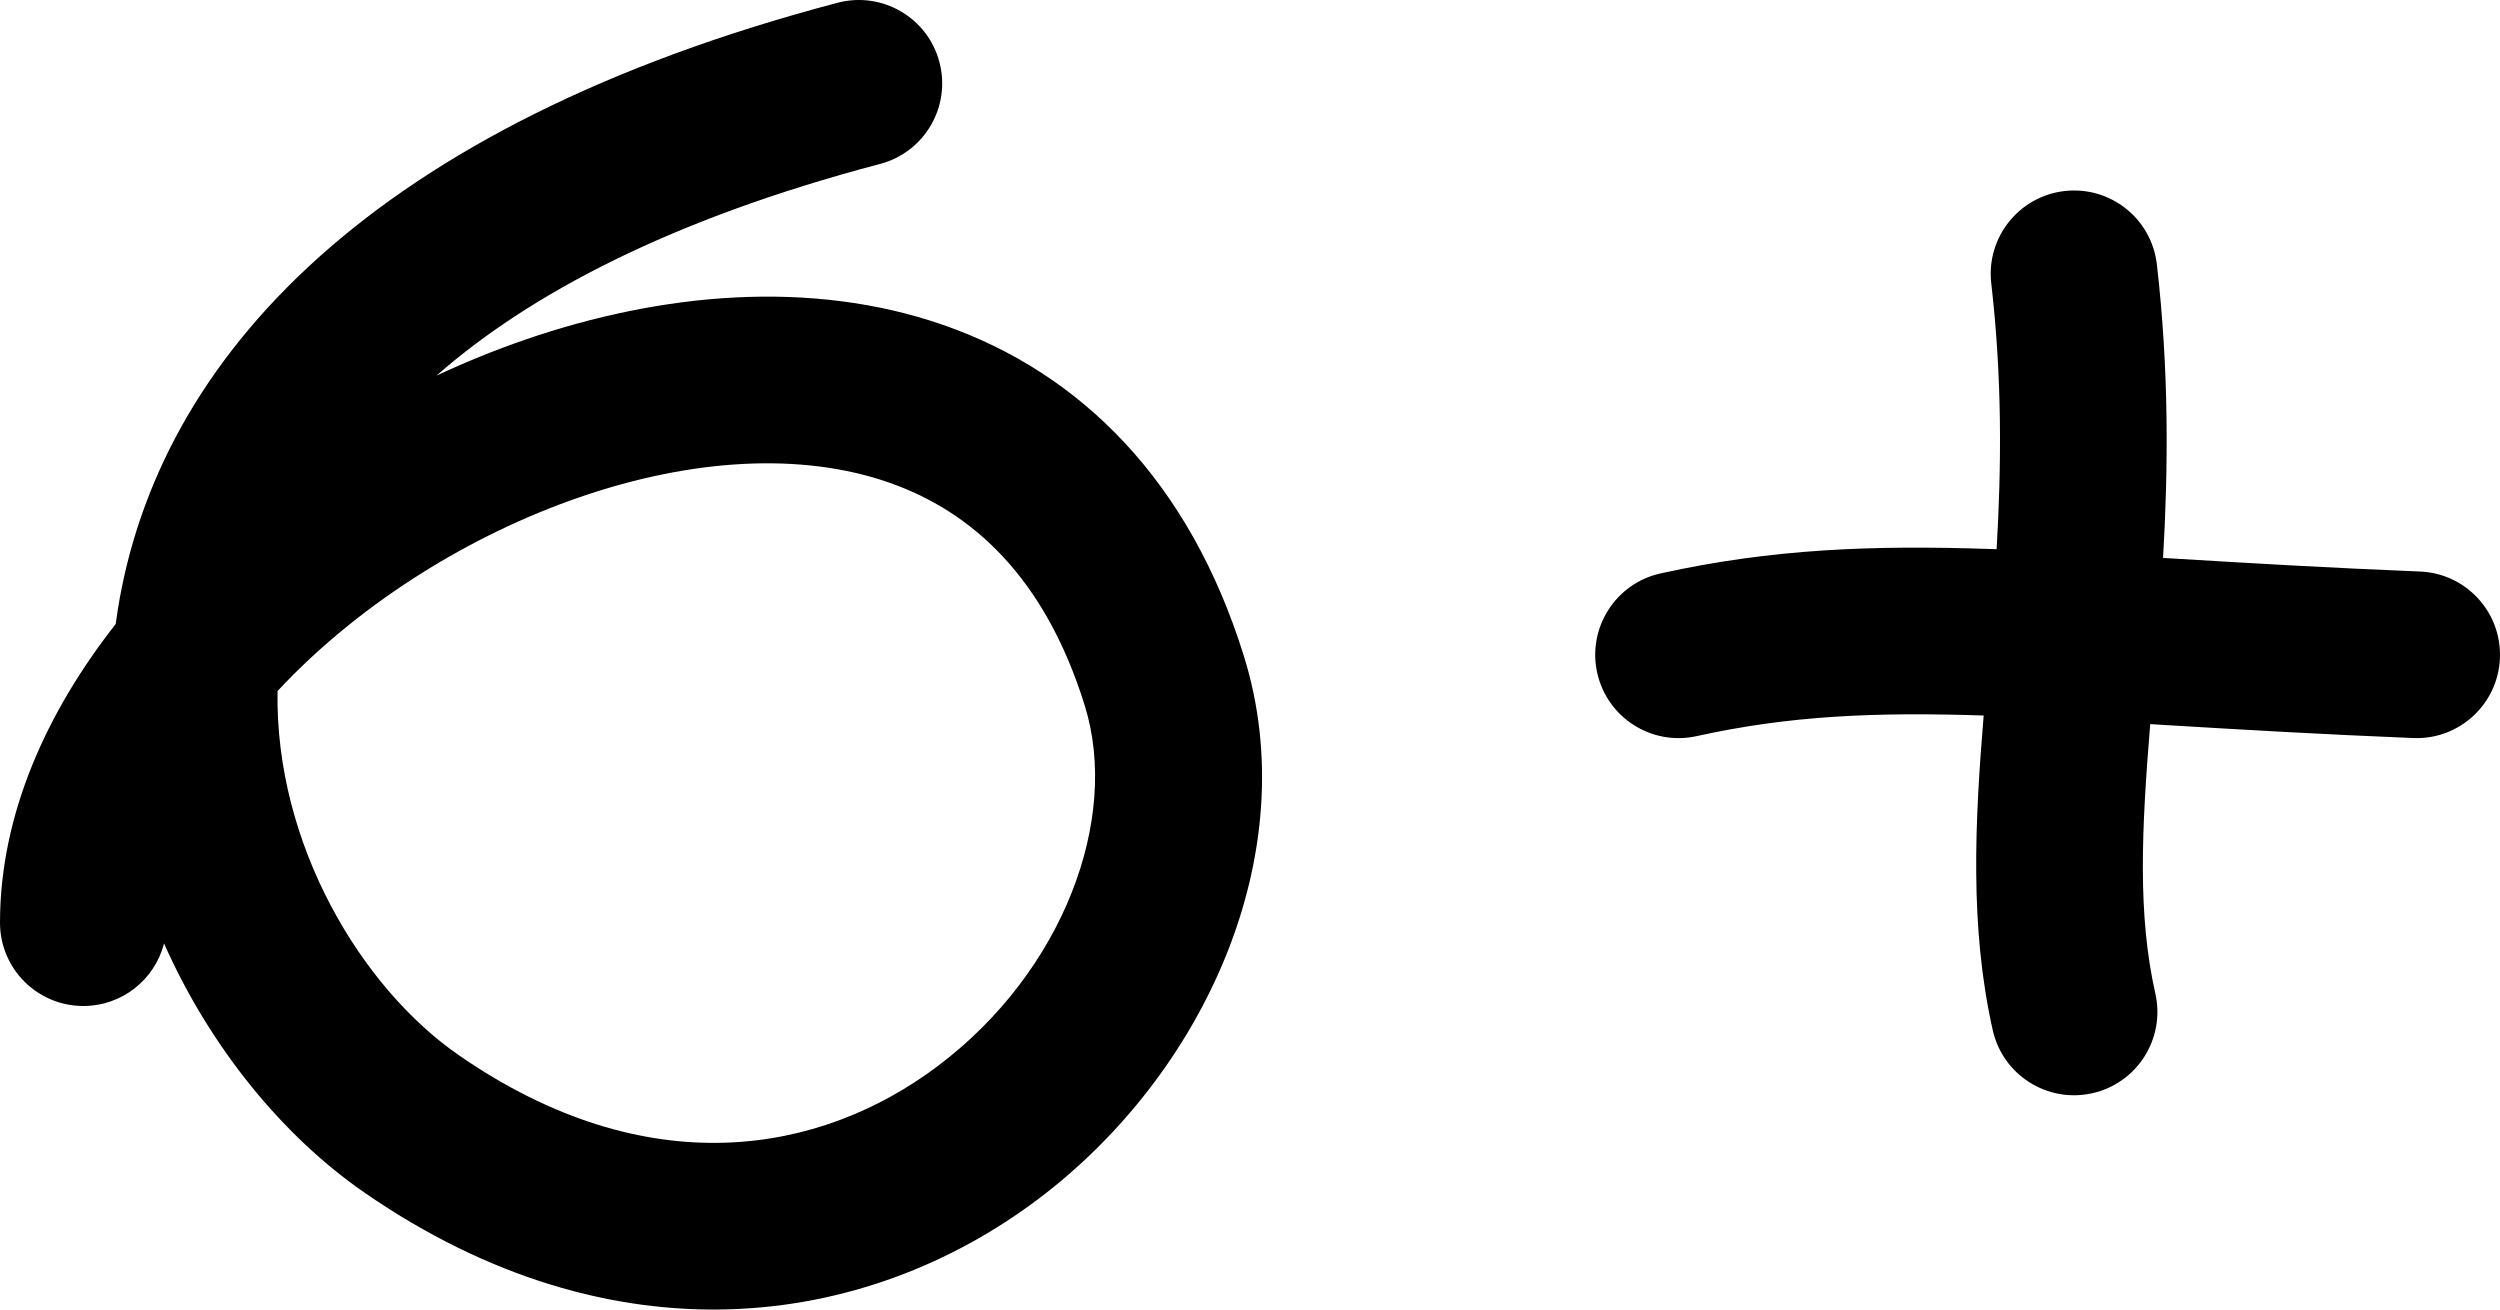 <svg width="105" height="55" viewBox="0 0 105 55" fill="none" xmlns="http://www.w3.org/2000/svg">
<path fill-rule="evenodd" clip-rule="evenodd" d="M39.456 2.609C39.949 4.478 38.833 6.393 36.964 6.885C28.156 9.206 22.224 12.36 18.333 15.776C19.564 15.201 20.82 14.692 22.09 14.255C27.749 12.31 34.019 11.705 39.613 13.647C45.381 15.65 49.966 20.207 52.25 27.575C54.818 35.858 50.576 45.107 43.611 50.356C36.342 55.834 25.776 57.327 15.296 50.081C11.925 47.751 8.857 44.053 6.89 39.626C6.502 41.136 5.131 42.252 3.5 42.252C1.567 42.252 -5.4416e-05 40.685 -4.69556e-05 38.752C-2.44652e-05 34.202 1.971 29.887 4.858 26.211C4.885 26.012 4.914 25.812 4.946 25.613C6.645 15.008 15.648 5.264 35.18 0.116C37.049 -0.376 38.964 0.74 39.456 2.609ZM11.656 29.025C11.55 35.444 15.159 41.476 19.277 44.323C27.175 49.785 34.441 48.502 39.398 44.766C44.658 40.802 47.038 34.402 45.564 29.647C43.881 24.219 40.806 21.472 37.317 20.26C33.654 18.988 29.067 19.259 24.366 20.875C19.692 22.482 15.237 25.311 11.996 28.666C11.881 28.785 11.768 28.905 11.656 29.025ZM83.314 30.052C78.734 29.9 75.148 30.058 71.255 30.918C69.368 31.335 67.499 30.143 67.082 28.256C66.665 26.369 67.857 24.5 69.745 24.083C74.448 23.044 78.693 22.892 83.606 23.058C83.69 23.061 83.774 23.064 83.858 23.067C84.06 19.59 84.097 15.928 83.633 11.901C83.413 9.98 84.79 8.244 86.711 8.024C88.631 7.803 90.367 9.181 90.588 11.101C91.108 15.623 91.063 19.726 90.849 23.433C90.958 23.44 91.068 23.446 91.178 23.453L91.619 23.479C94.568 23.657 97.851 23.851 101.641 24.004C103.572 24.081 105.075 25.71 104.997 27.642C104.919 29.573 103.29 31.076 101.359 30.998C97.495 30.842 94.152 30.644 91.199 30.467L90.797 30.443C90.633 30.433 90.471 30.423 90.309 30.413C89.946 34.869 89.776 38.404 90.525 41.732C90.95 43.617 89.765 45.49 87.88 45.915C85.994 46.34 84.121 45.156 83.696 43.27C82.713 38.907 82.954 34.443 83.314 30.052Z" fill="black"/>
</svg>
